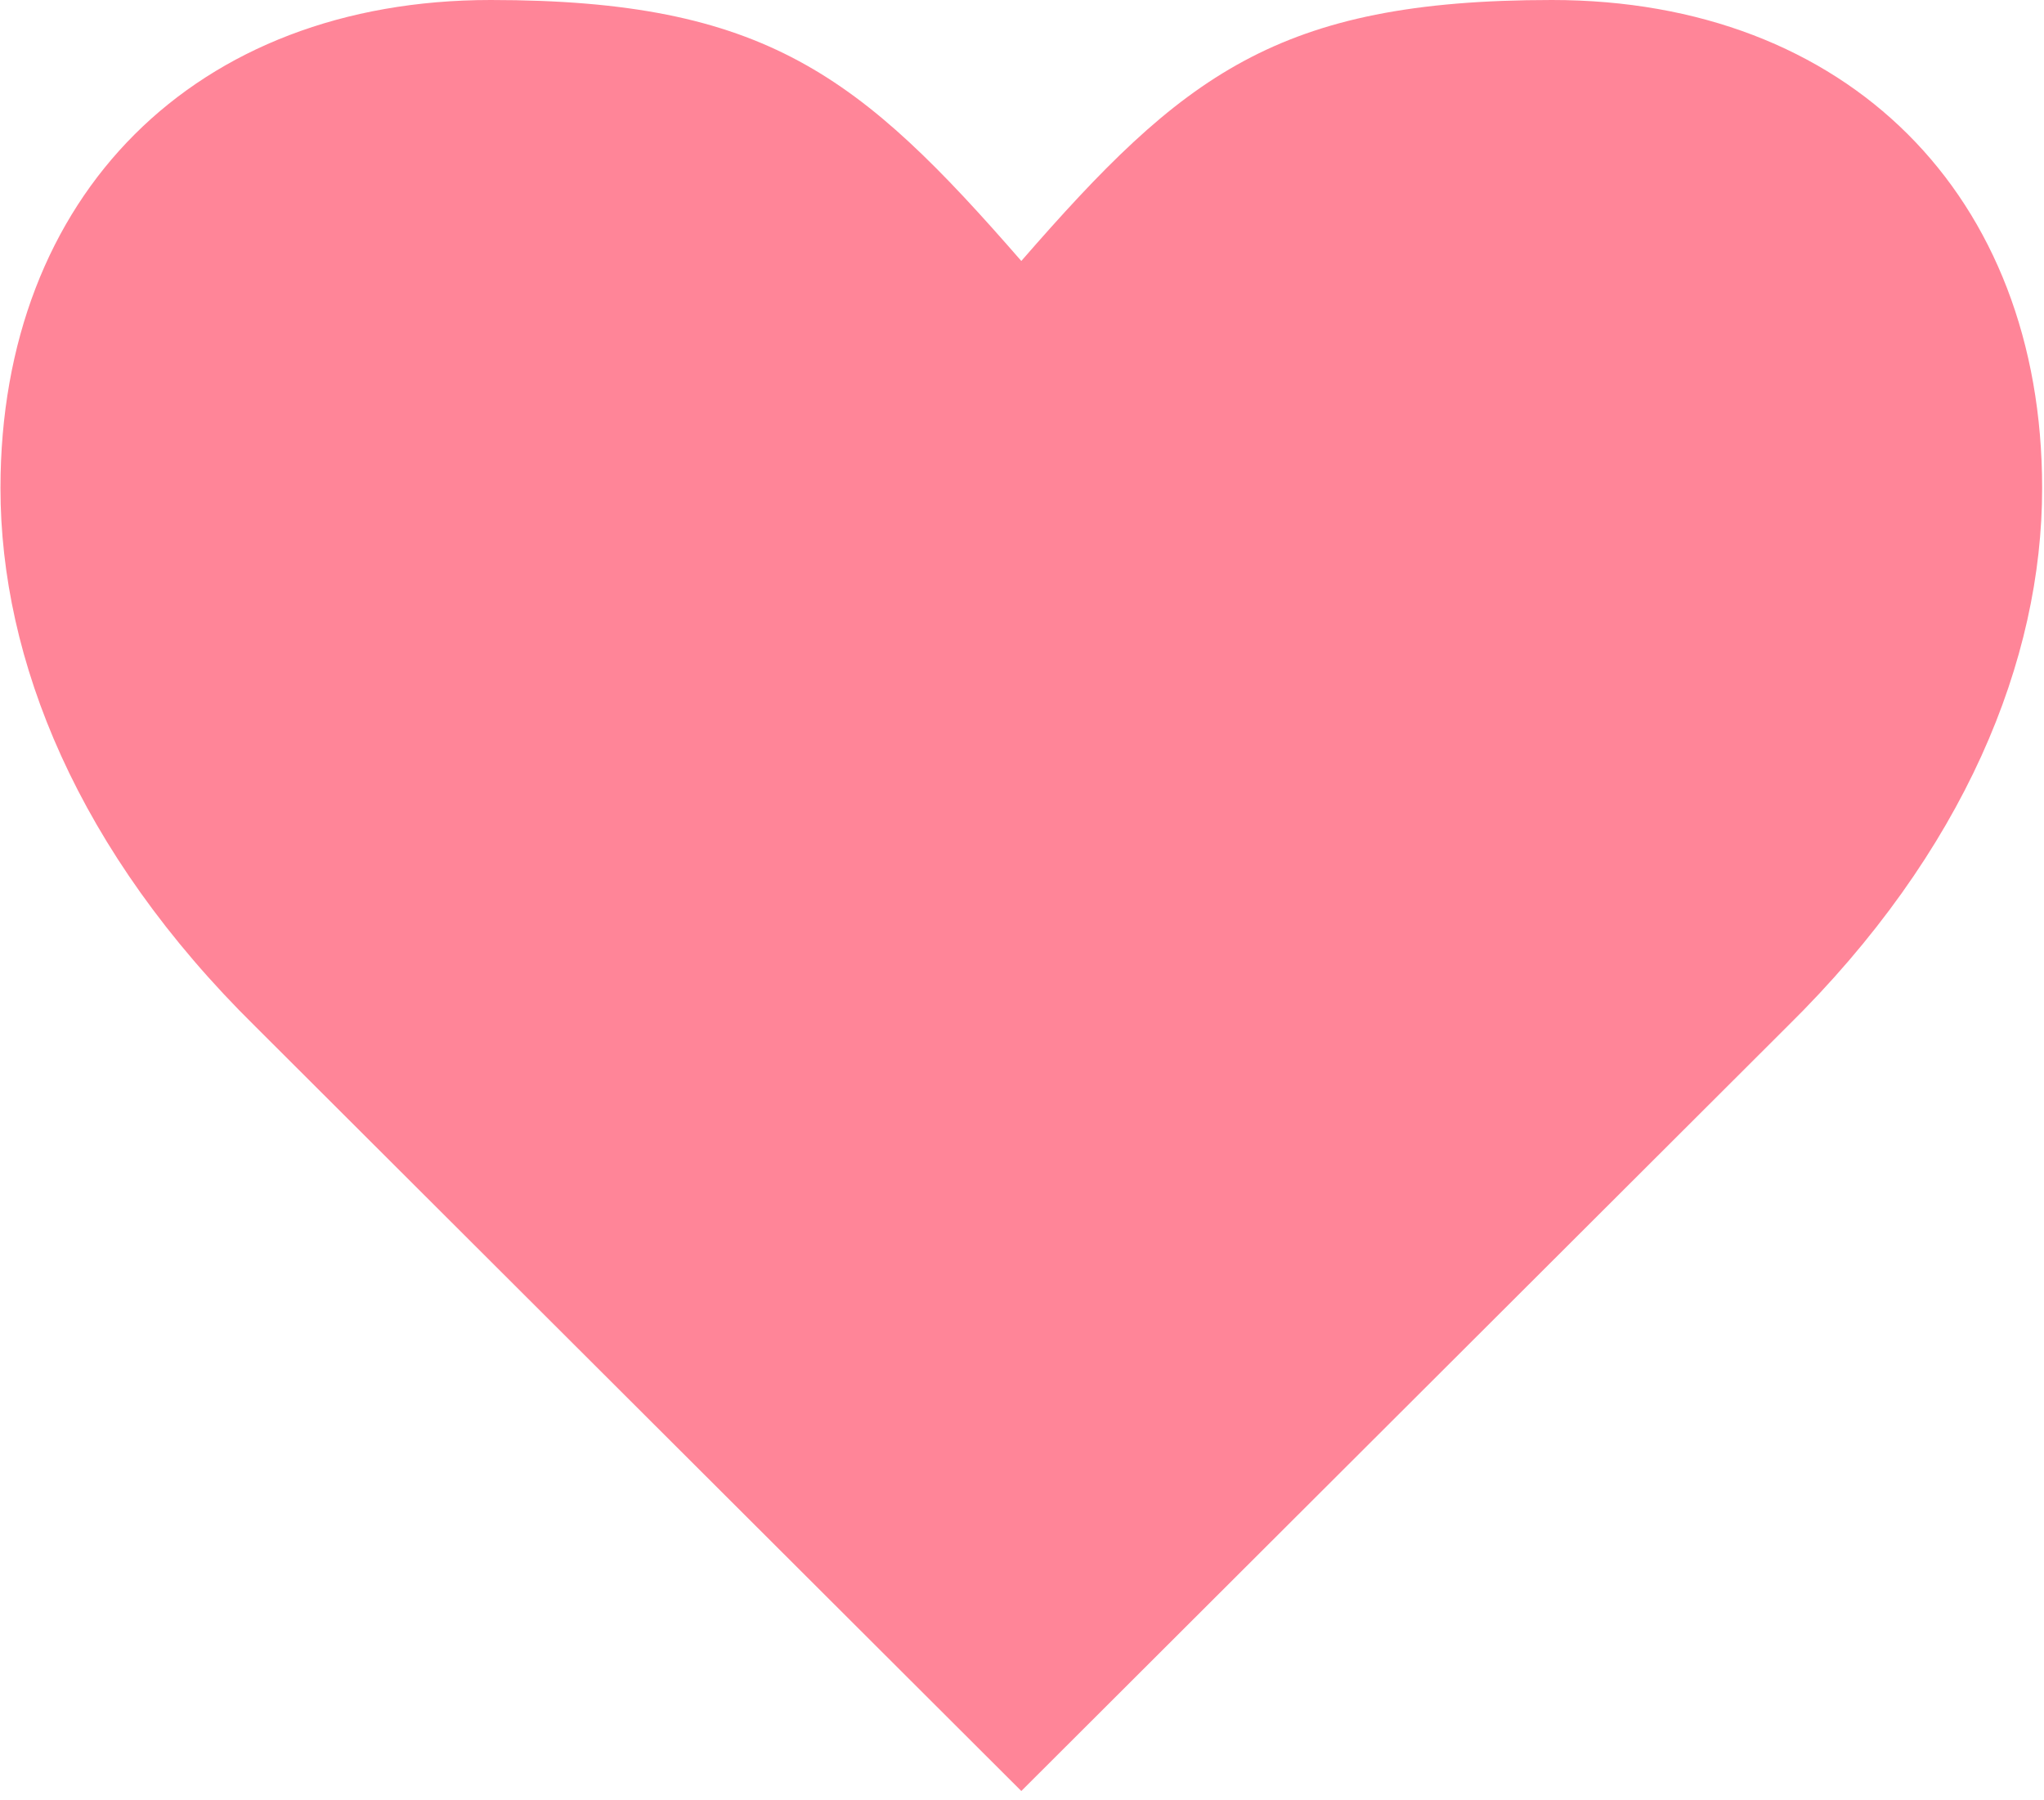 <svg width="209" height="184" xmlns="http://www.w3.org/2000/svg"><path d="M182.715 104.964c18.198-17.896 26.095-37.512 26.095-55.063C208.81 19.96 188.895 0 158.68 0c-28.156 0-37.77 7.75-54.251 26.678C87.947 7.75 78.333 0 50.178 0 19.962 0 .048 19.96.048 49.9c0 17.552 7.896 37.168 26.094 55.064l78.287 78.12 78.286-78.12z" fill-rule="nonzero" fill="#FF8598"/></svg>